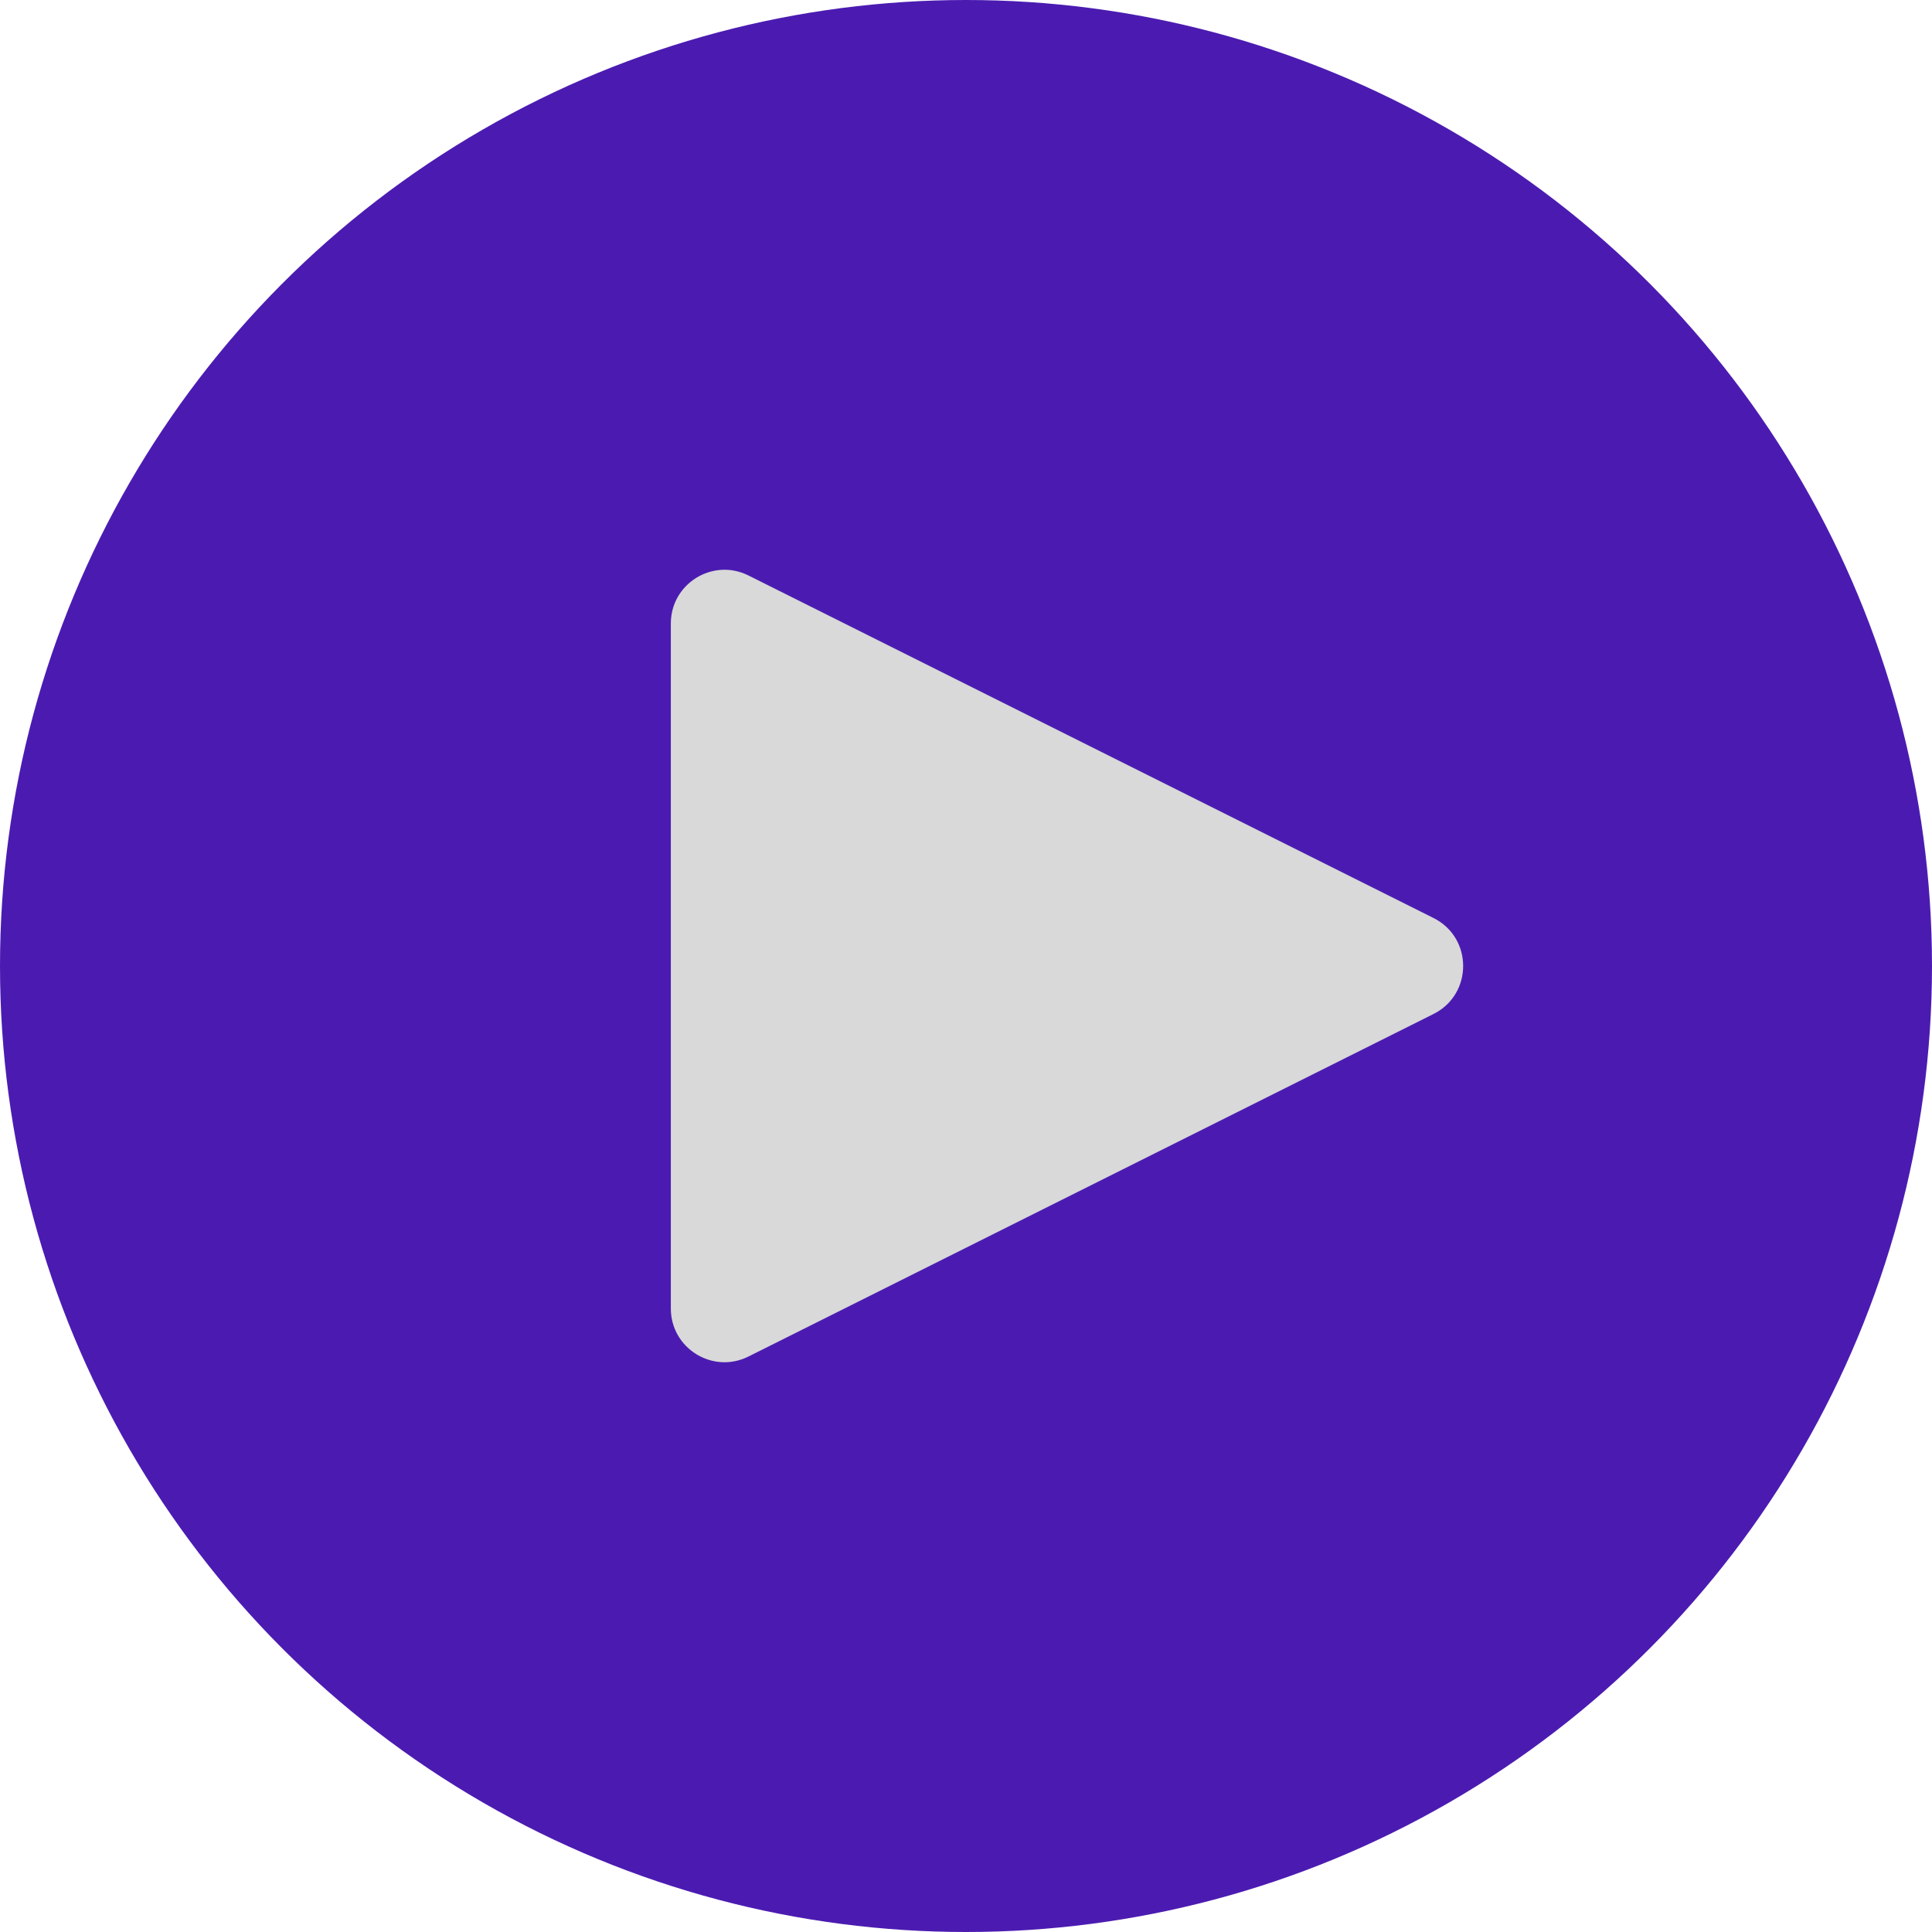<svg width="72" height="72" viewBox="0 0 72 72" fill="none" xmlns="http://www.w3.org/2000/svg">
<circle cx="36" cy="36" r="36" fill="#4B1BB1"/>
<path d="M53.422 34.211C54.896 34.948 54.896 37.052 53.422 37.789L27.894 50.553C26.565 51.218 25 50.251 25 48.764L25 23.236C25 21.749 26.565 20.782 27.894 21.447L53.422 34.211Z" fill="#D9D9D9"/>
</svg>
